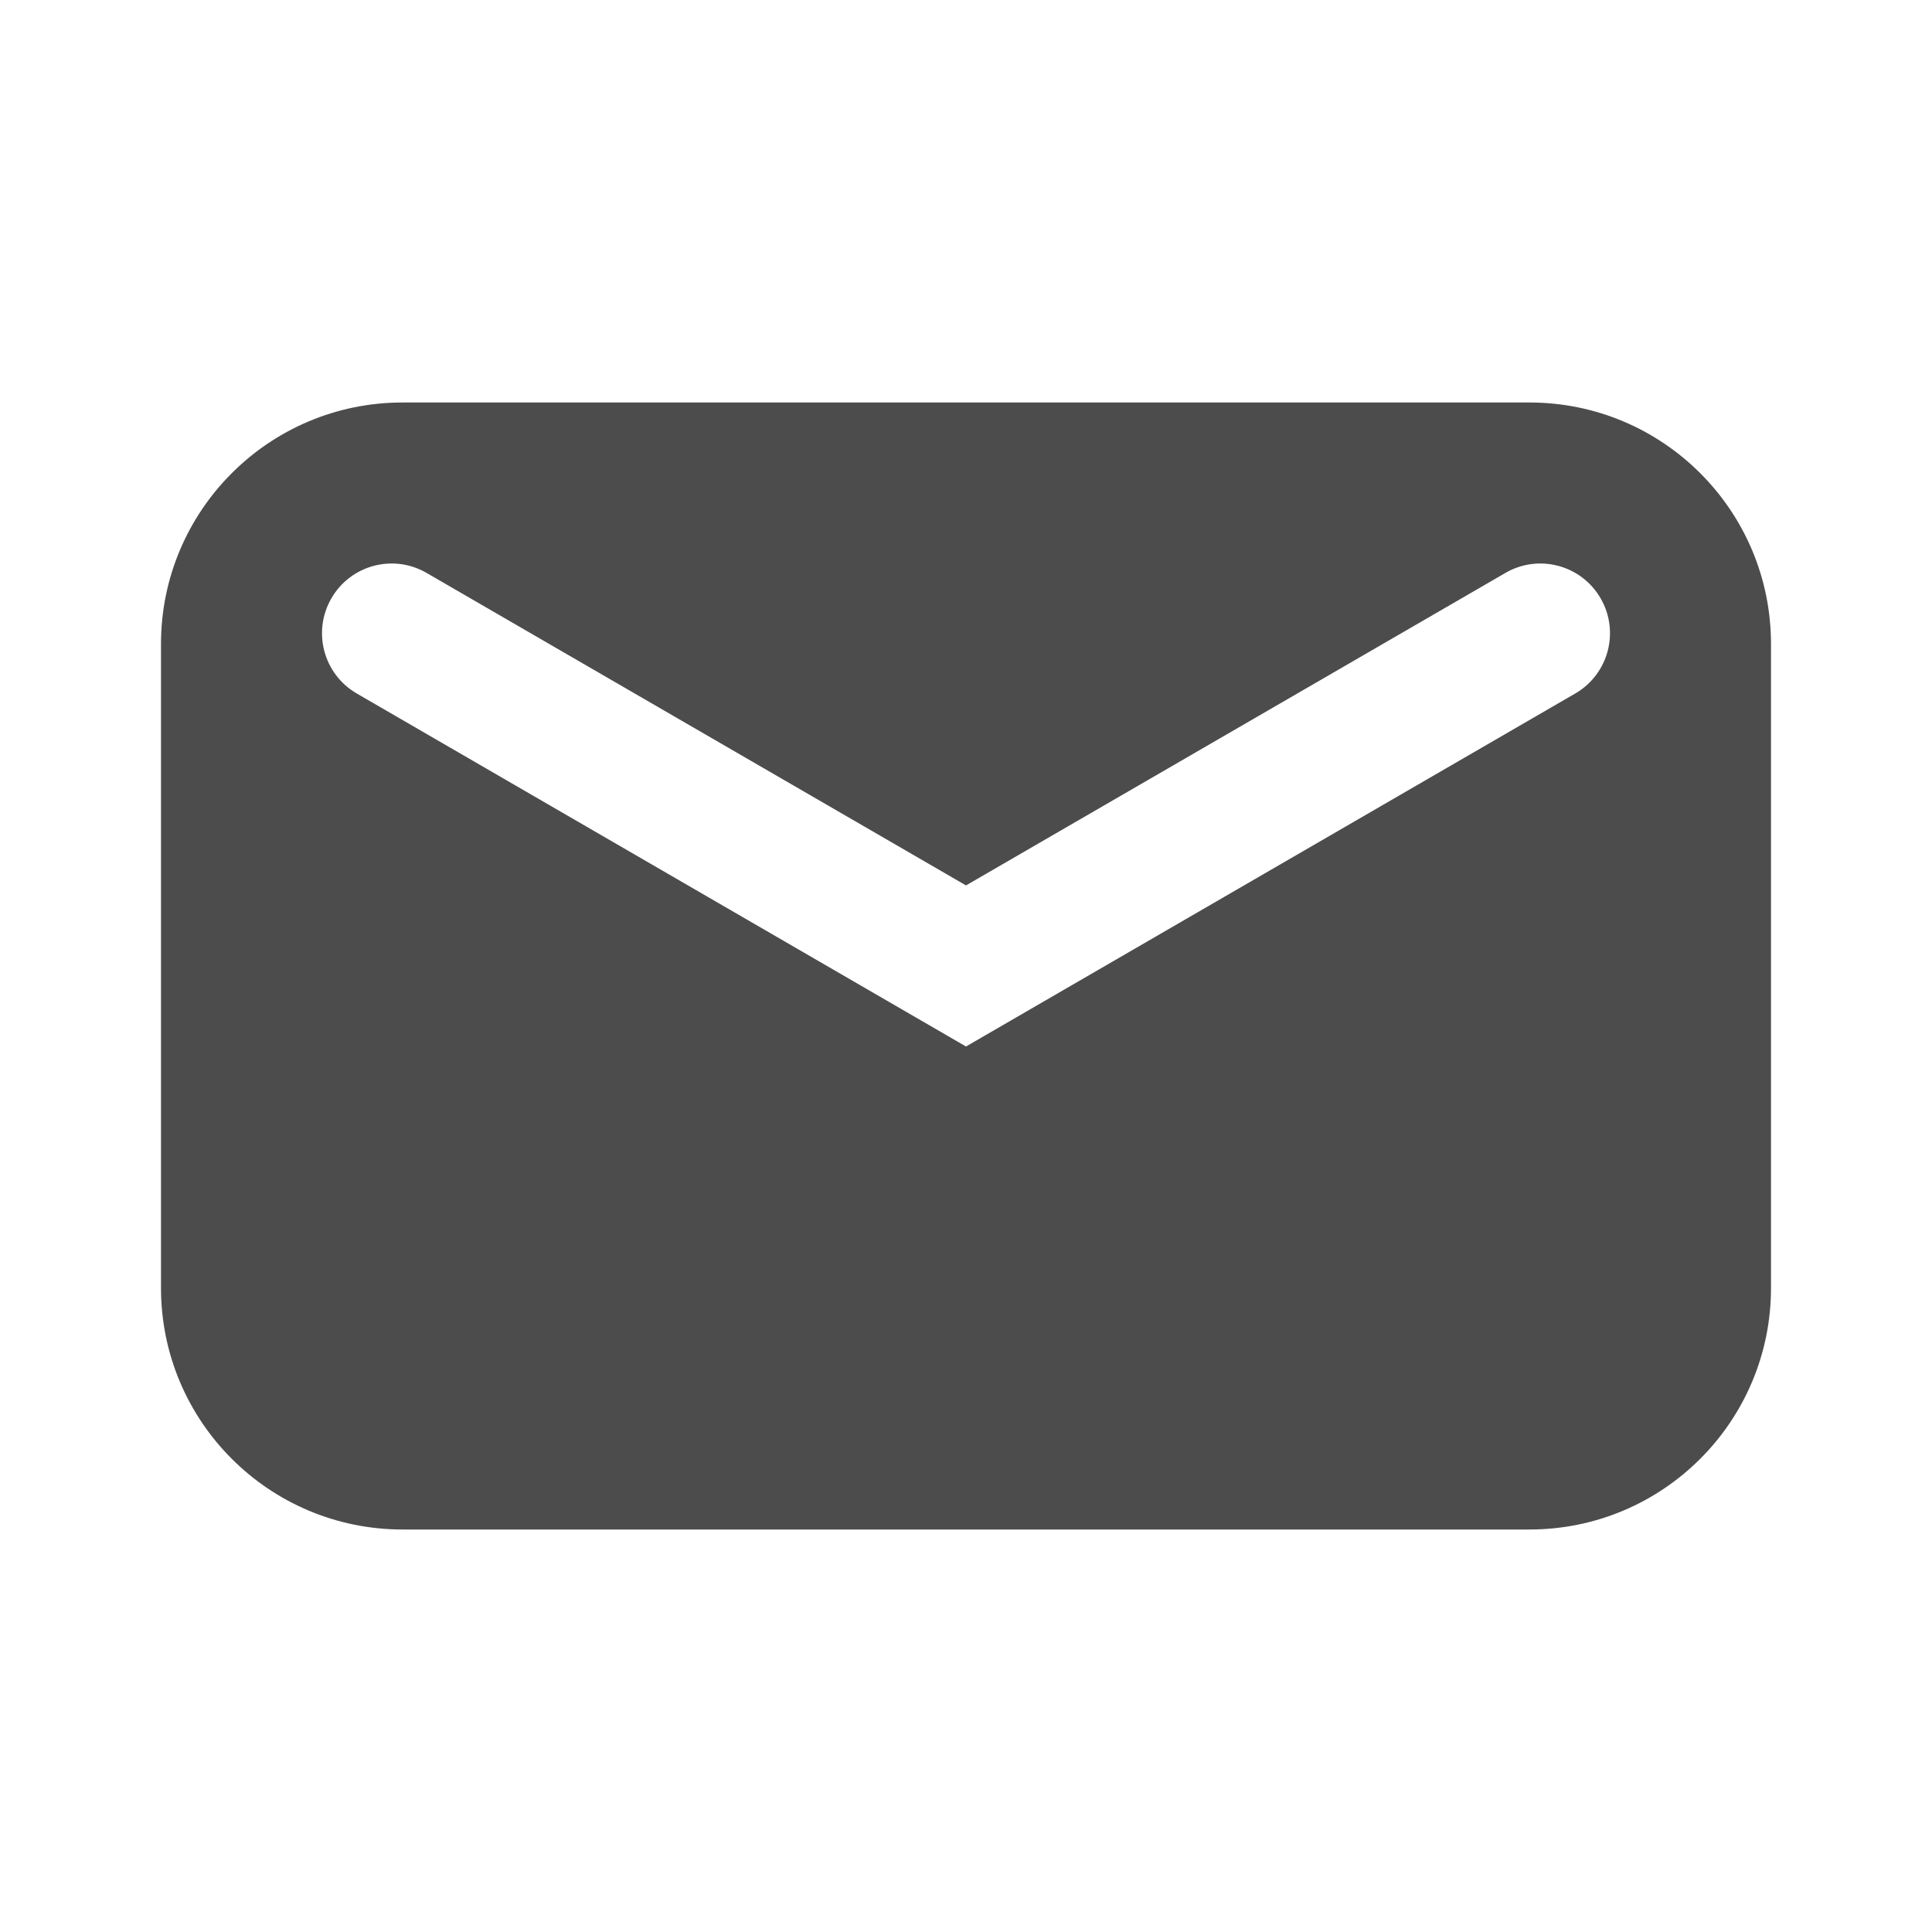 <svg width="24" height="24" viewBox="0 0 24 24" fill="none" xmlns="http://www.w3.org/2000/svg">
<path fill-rule="evenodd" clip-rule="evenodd" d="M5 5C3.343 5 2 6.343 2 8V16C2 17.657 3.343 19 5 19H19C20.657 19 22 17.657 22 16V8C22 6.343 20.657 5 19 5H5ZM5.299 7.117C4.886 6.877 4.356 7.018 4.117 7.432C3.877 7.846 4.018 8.375 4.432 8.615L12 13L19.568 8.615C19.982 8.375 20.123 7.846 19.883 7.432C19.644 7.018 19.114 6.877 18.701 7.117L12 10.999L5.299 7.117Z" fill="#4C4C4C"/>
</svg>
